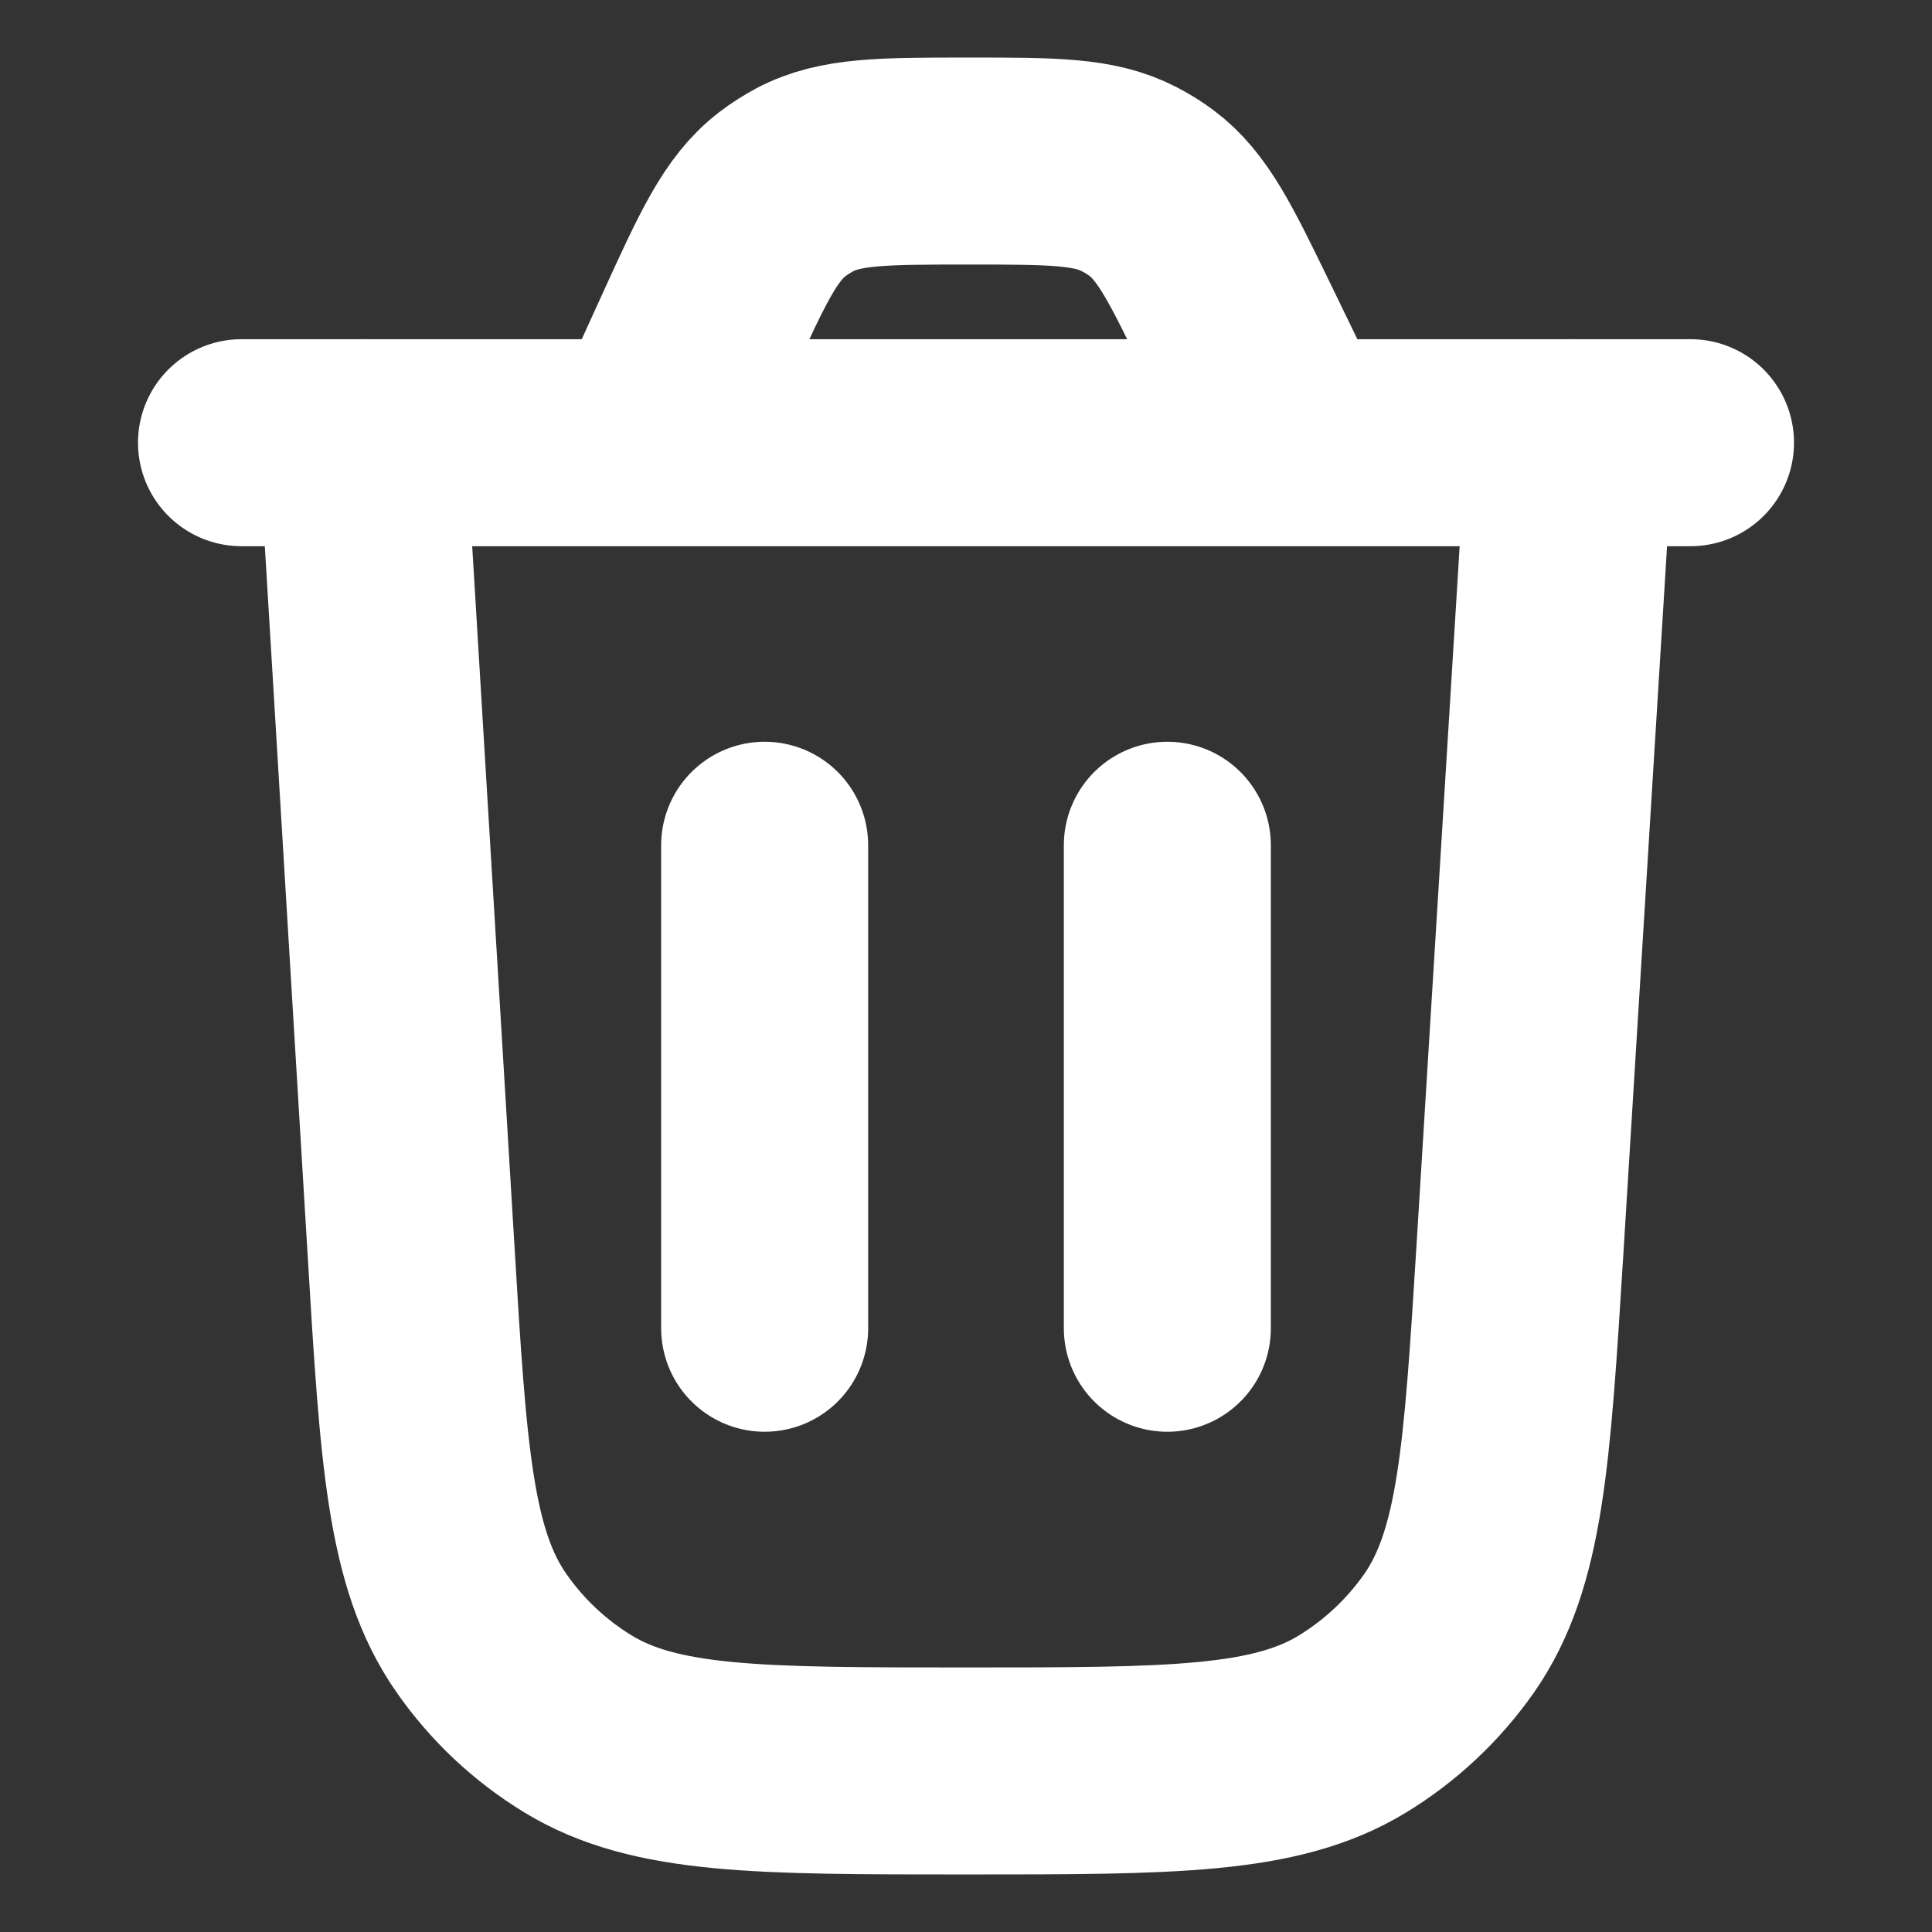 <svg width="14" height="14" viewBox="0 0 14 14" fill="none" xmlns="http://www.w3.org/2000/svg">
<rect x="0" y="0" width="14" height="14" fill="#333333" stroke="none"/>
<path d="M11.375 3.208L11.014 9.056C10.921 10.55 10.875 11.297 10.501 11.835C10.315 12.1 10.077 12.324 9.8 12.493C9.241 12.833 8.493 12.833 6.996 12.833C5.497 12.833 4.747 12.833 4.188 12.492C3.911 12.323 3.673 12.099 3.488 11.833C3.113 11.295 3.068 10.547 2.978 9.051L2.625 3.208" stroke="white" stroke-width="1.5" stroke-linecap="round"/>
<path d="M1.75 3.208H12.25M9.366 3.208L8.968 2.387C8.703 1.841 8.571 1.568 8.343 1.398C8.292 1.36 8.238 1.327 8.182 1.298C7.93 1.167 7.627 1.167 7.02 1.167C6.398 1.167 6.088 1.167 5.831 1.303C5.774 1.334 5.72 1.368 5.668 1.408C5.438 1.585 5.309 1.868 5.051 2.433L4.698 3.208" stroke="white" stroke-width="1.5" stroke-linecap="round"/>
<path d="M5.541 9.625V6.125" stroke="white" stroke-width="1.5" stroke-linecap="round"/>
<path d="M8.459 9.625V6.125" stroke="white" stroke-width="1.5" stroke-linecap="round"/>
</svg>

